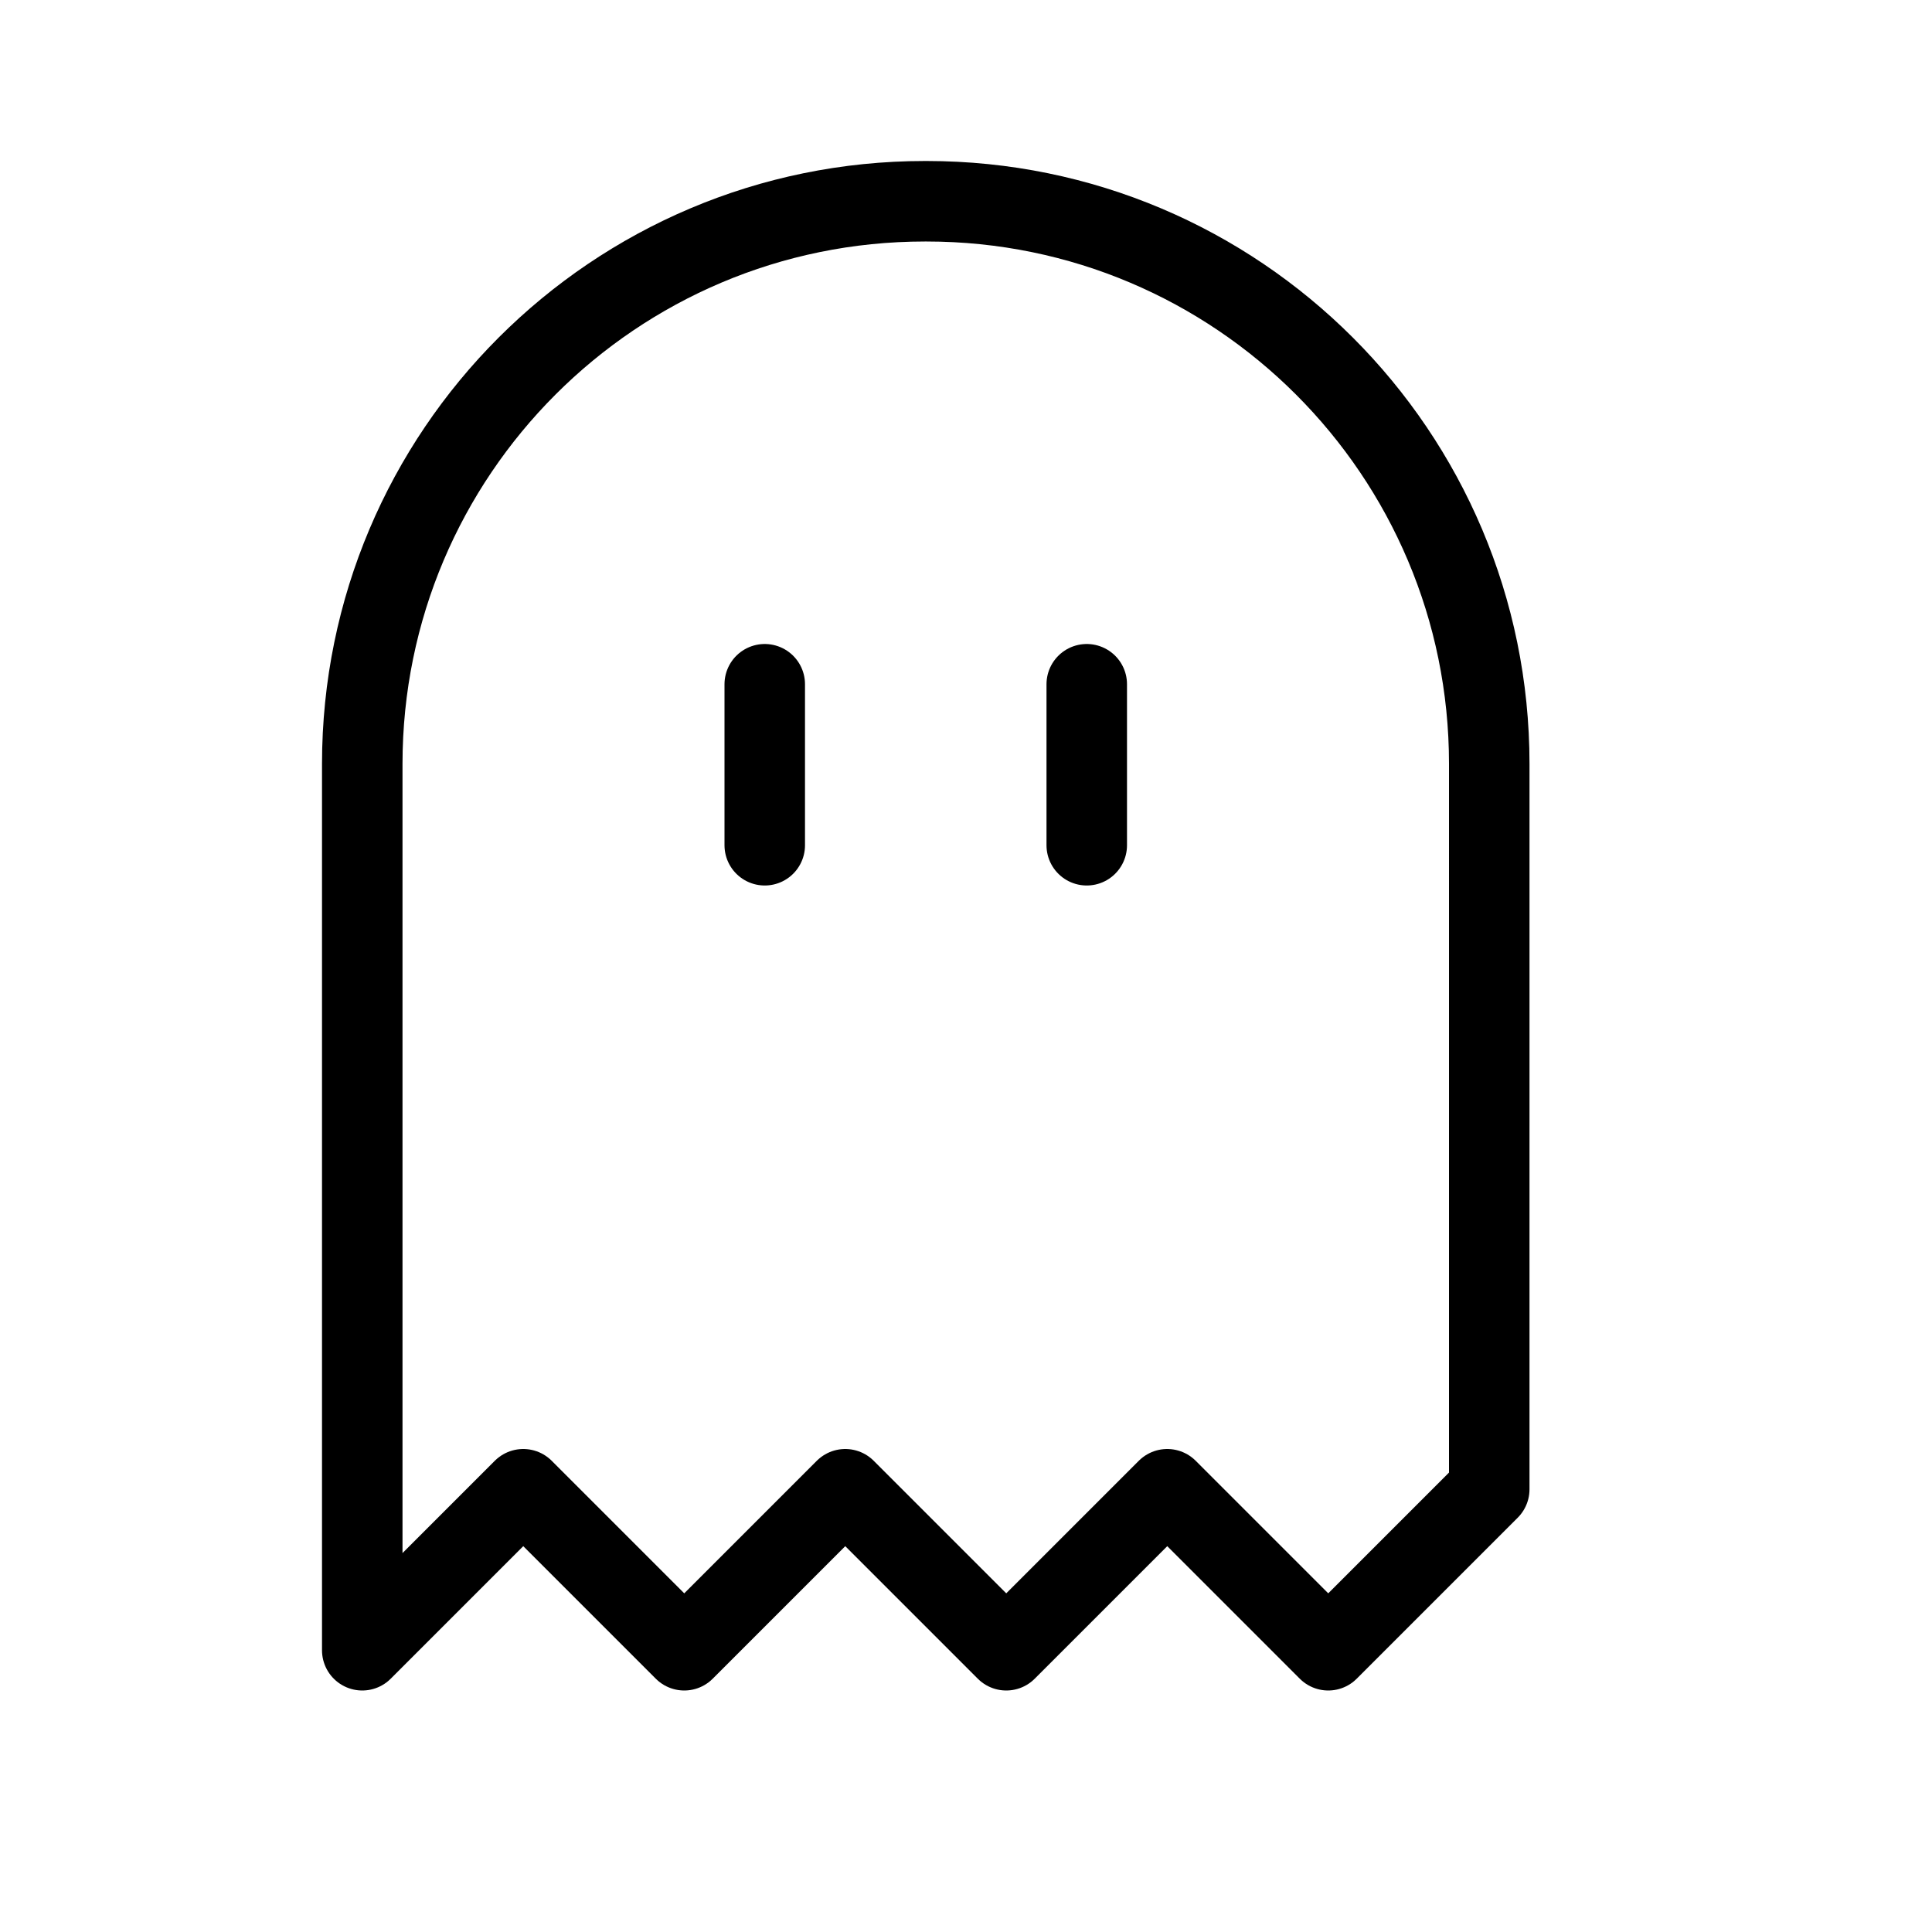<svg height="24" viewBox="0 0 24 24" width="24" xmlns="http://www.w3.org/2000/svg"><path d="m18.5 18.5-2 2-2-2-2 2-2-2-2 2-2-2-2 2v-11.01c0-3.86 3.13-6.99 6.99-6.99h.02c3.86 0 6.99 3.13 6.99 6.99zm-9-10v2m4-2v2" fill="none" stroke="#000" stroke-linecap="round" stroke-linejoin="round"/></svg>
